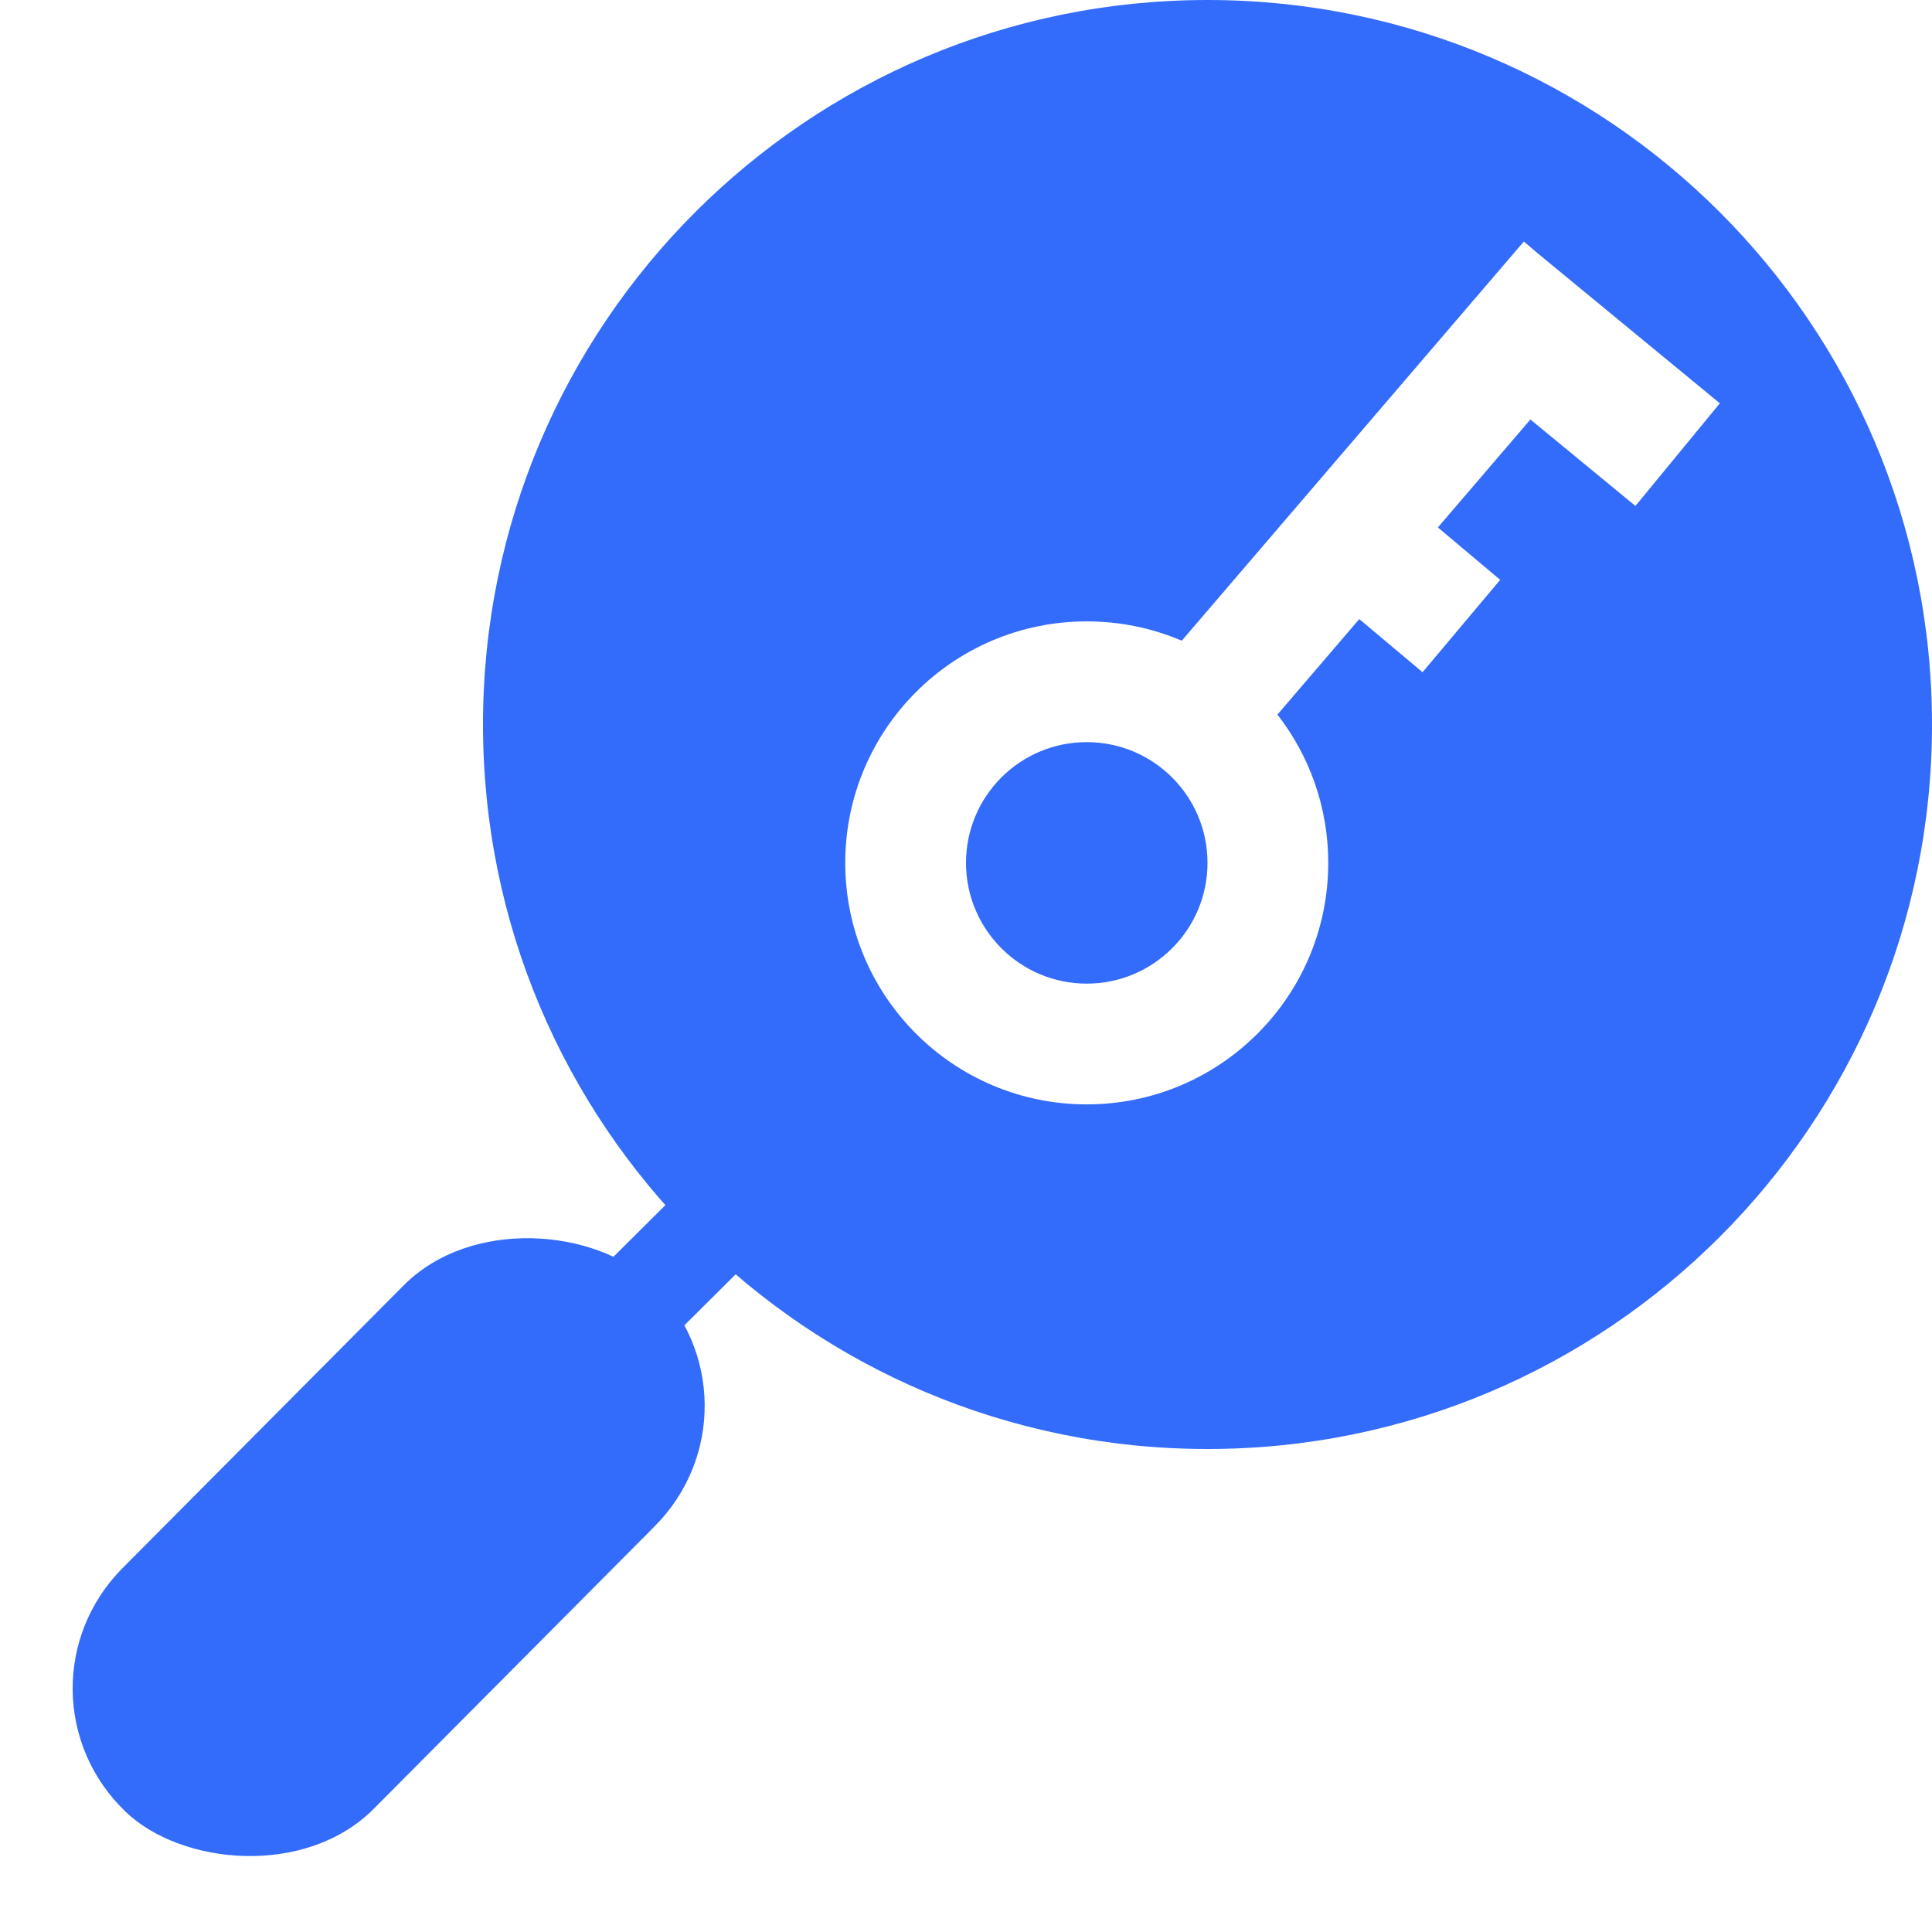 <svg width="16" height="16" viewBox="0 0 16 16" fill="none" xmlns="http://www.w3.org/2000/svg">
<g opacity="1">
<path fill-rule="evenodd" clip-rule="evenodd" d="M10 12C13.314 12 16 9.314 16 6C16 2.686 13.314 0 10 0C6.686 0 4 2.686 4 6C4 9.314 6.686 12 10 12ZM12.674 3.474L11.908 4.368L12.424 4.802L11.781 5.567L11.257 5.127L10.579 5.918C10.843 6.257 11 6.683 11 7.146C11 8.25 10.105 9.146 9 9.146C7.895 9.146 7 8.25 7 7.146C7 6.041 7.895 5.146 9 5.146C9.279 5.146 9.545 5.203 9.787 5.306L12.62 2L12.731 2.095L14.243 3.34L13.544 4.19L12.674 3.474ZM9 8.146C9.552 8.146 10 7.698 10 7.146C10 6.593 9.552 6.146 9 6.146C8.448 6.146 8 6.593 8 7.146C8 7.698 8.448 8.146 9 8.146Z" fill="#336CFB"/>
<rect width="6.181" height="2.881" rx="1.44" transform="matrix(0.705 -0.709 0.722 0.692 0 14.007)" fill="#336CFB"/>
<rect width="4.226" height="0.817" transform="matrix(0.709 -0.705 0.718 0.696 3.243 12.235)" fill="#336CFB"/>
</g>
</svg>
